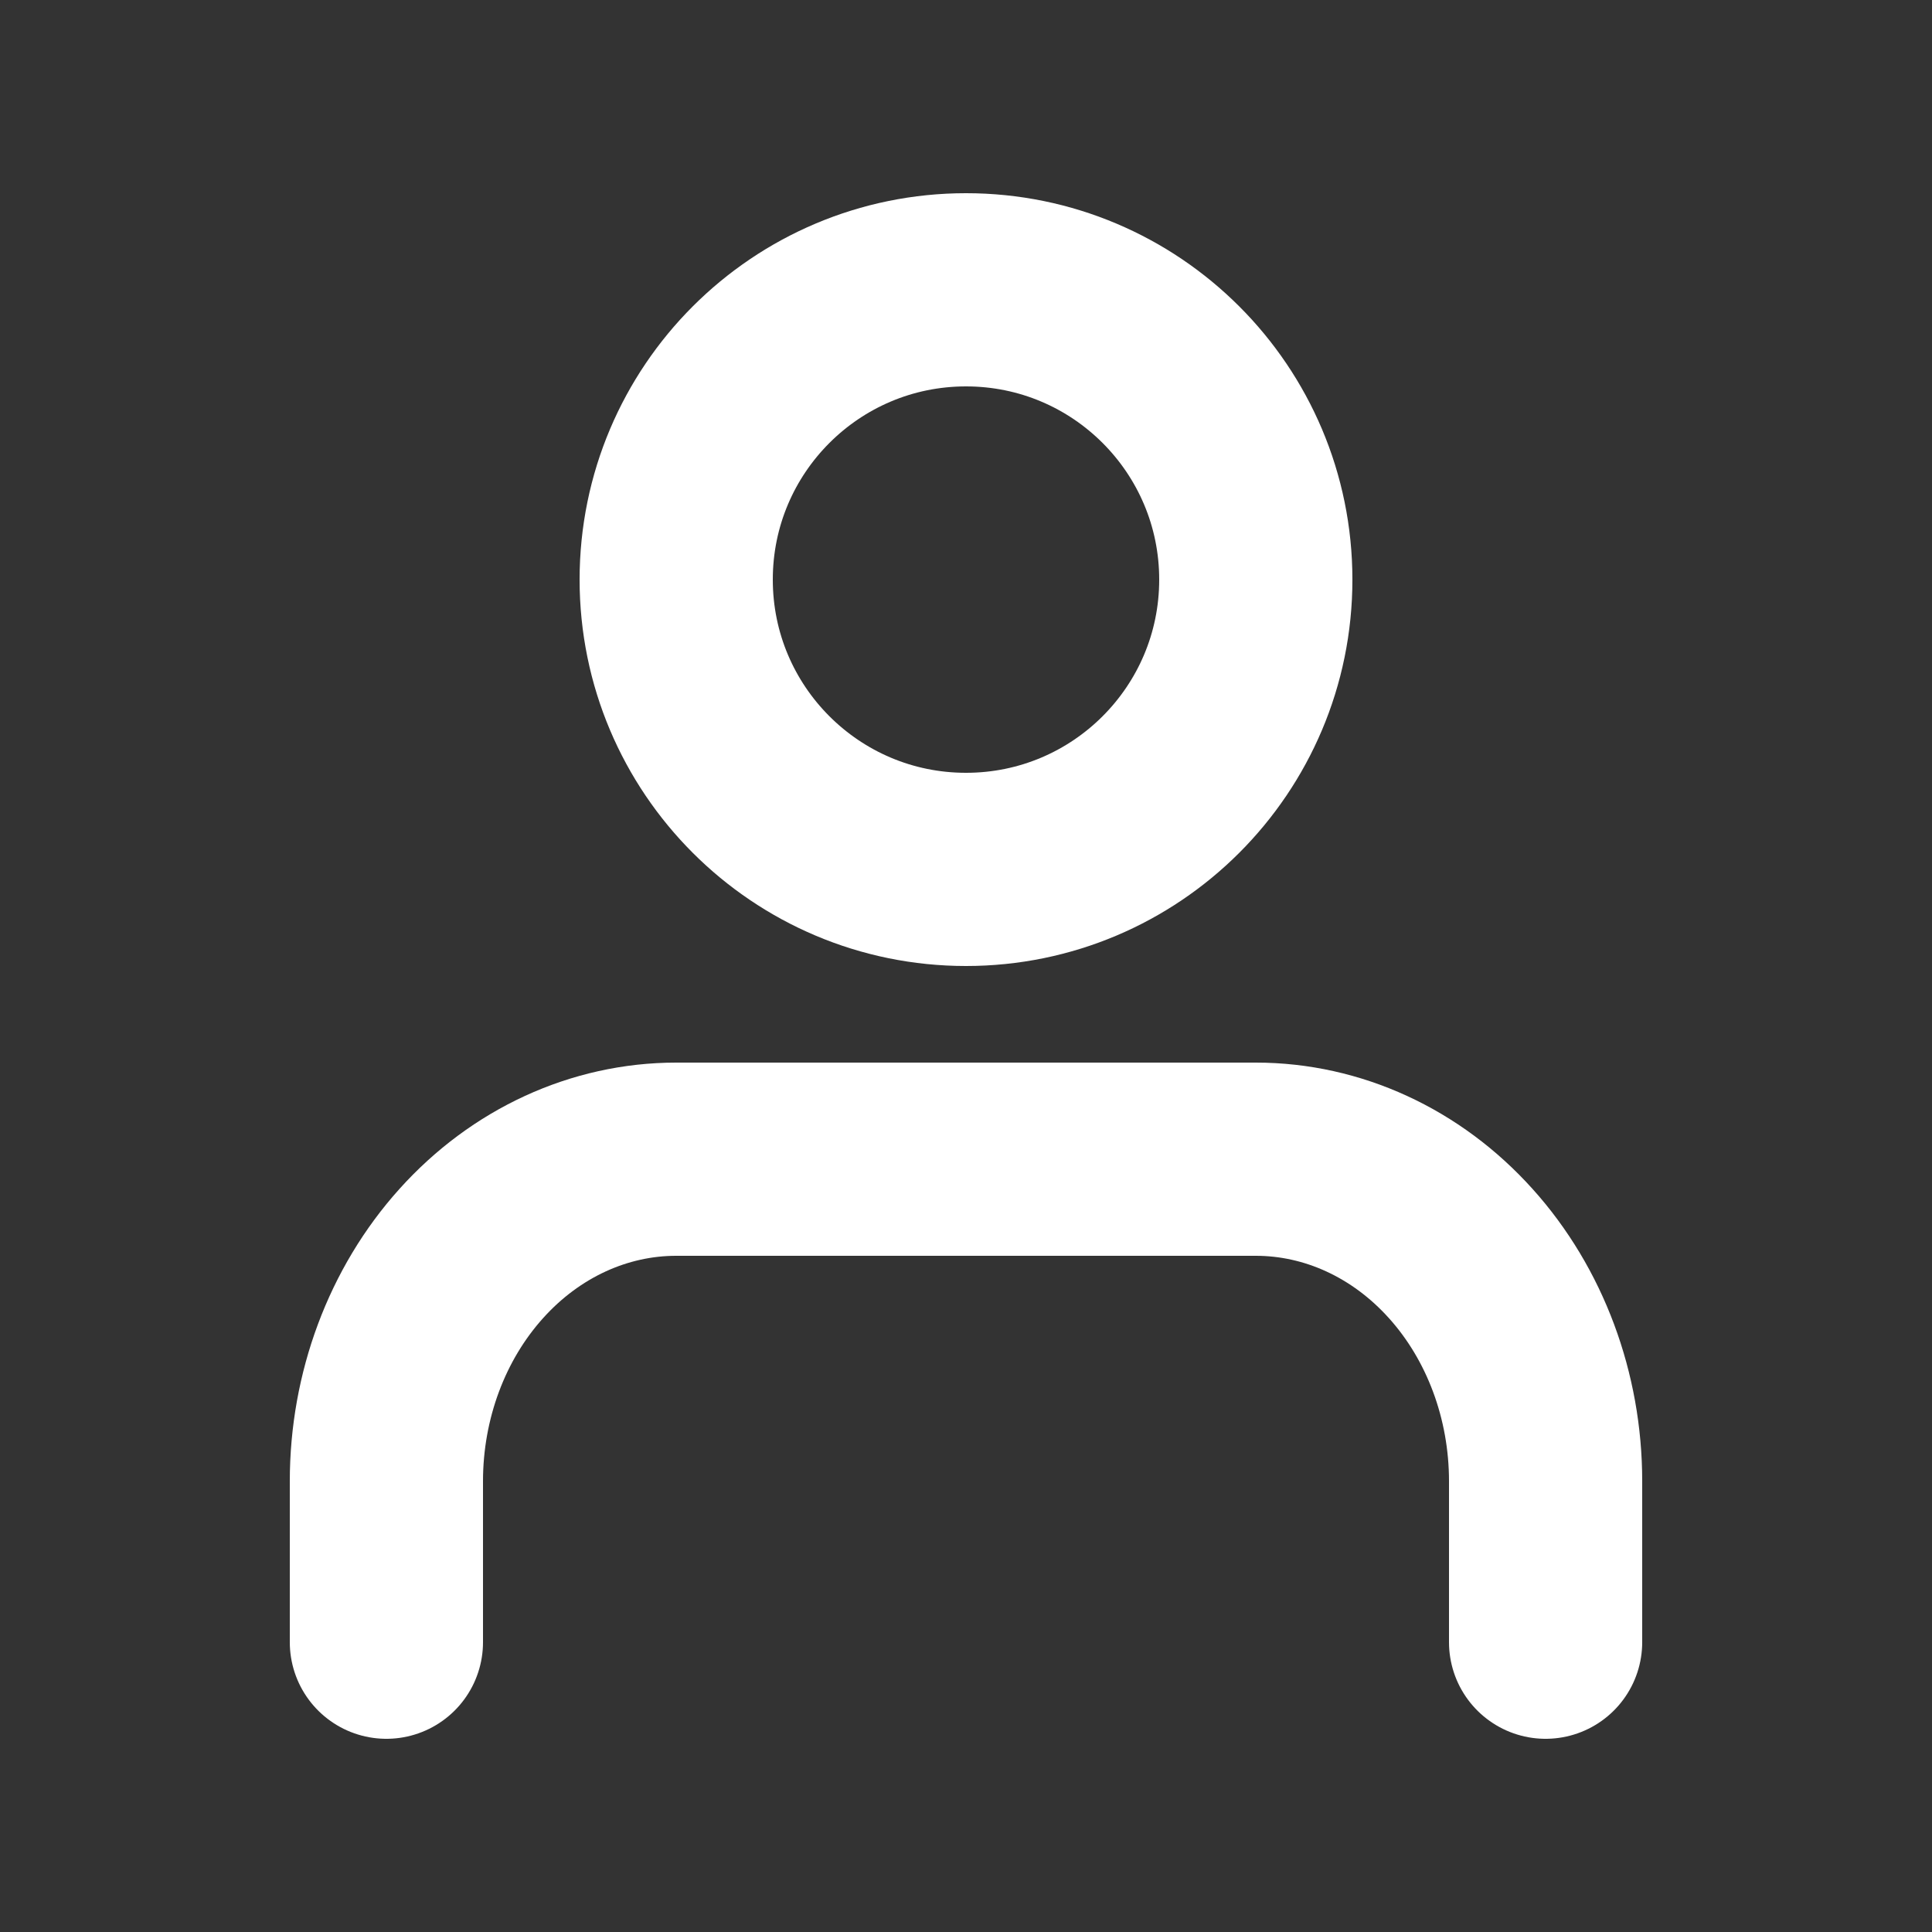 <svg width="20" height="20" viewBox="0 0 20 20" fill="none" xmlns="http://www.w3.org/2000/svg">
<rect x="0" y="0" width="20" height="20" fill="#333333" stroke="none"/>
<g clip-path="url(#clip0_484_469)">
<path d="M16 17V15.333C16 14.449 15.684 13.601 15.121 12.976C14.559 12.351 13.796 12 13 12H7C6.204 12 5.441 12.351 4.879 12.976C4.316 13.601 4 14.449 4 15.333V17" stroke="white" stroke-width="2" stroke-linecap="round" stroke-linejoin="round"/>
<path d="M10 9C11.657 9 13 7.657 13 6C13 4.343 11.657 3 10 3C8.343 3 7 4.343 7 6C7 7.657 8.343 9 10 9Z" stroke="white" stroke-width="2" stroke-linecap="round" stroke-linejoin="round"/>
</g>
<defs>
<clipPath id="clip0_484_469">
<rect width="14" height="16" fill="white" transform="translate(3 2)"/>
</clipPath>
</defs>
</svg>
